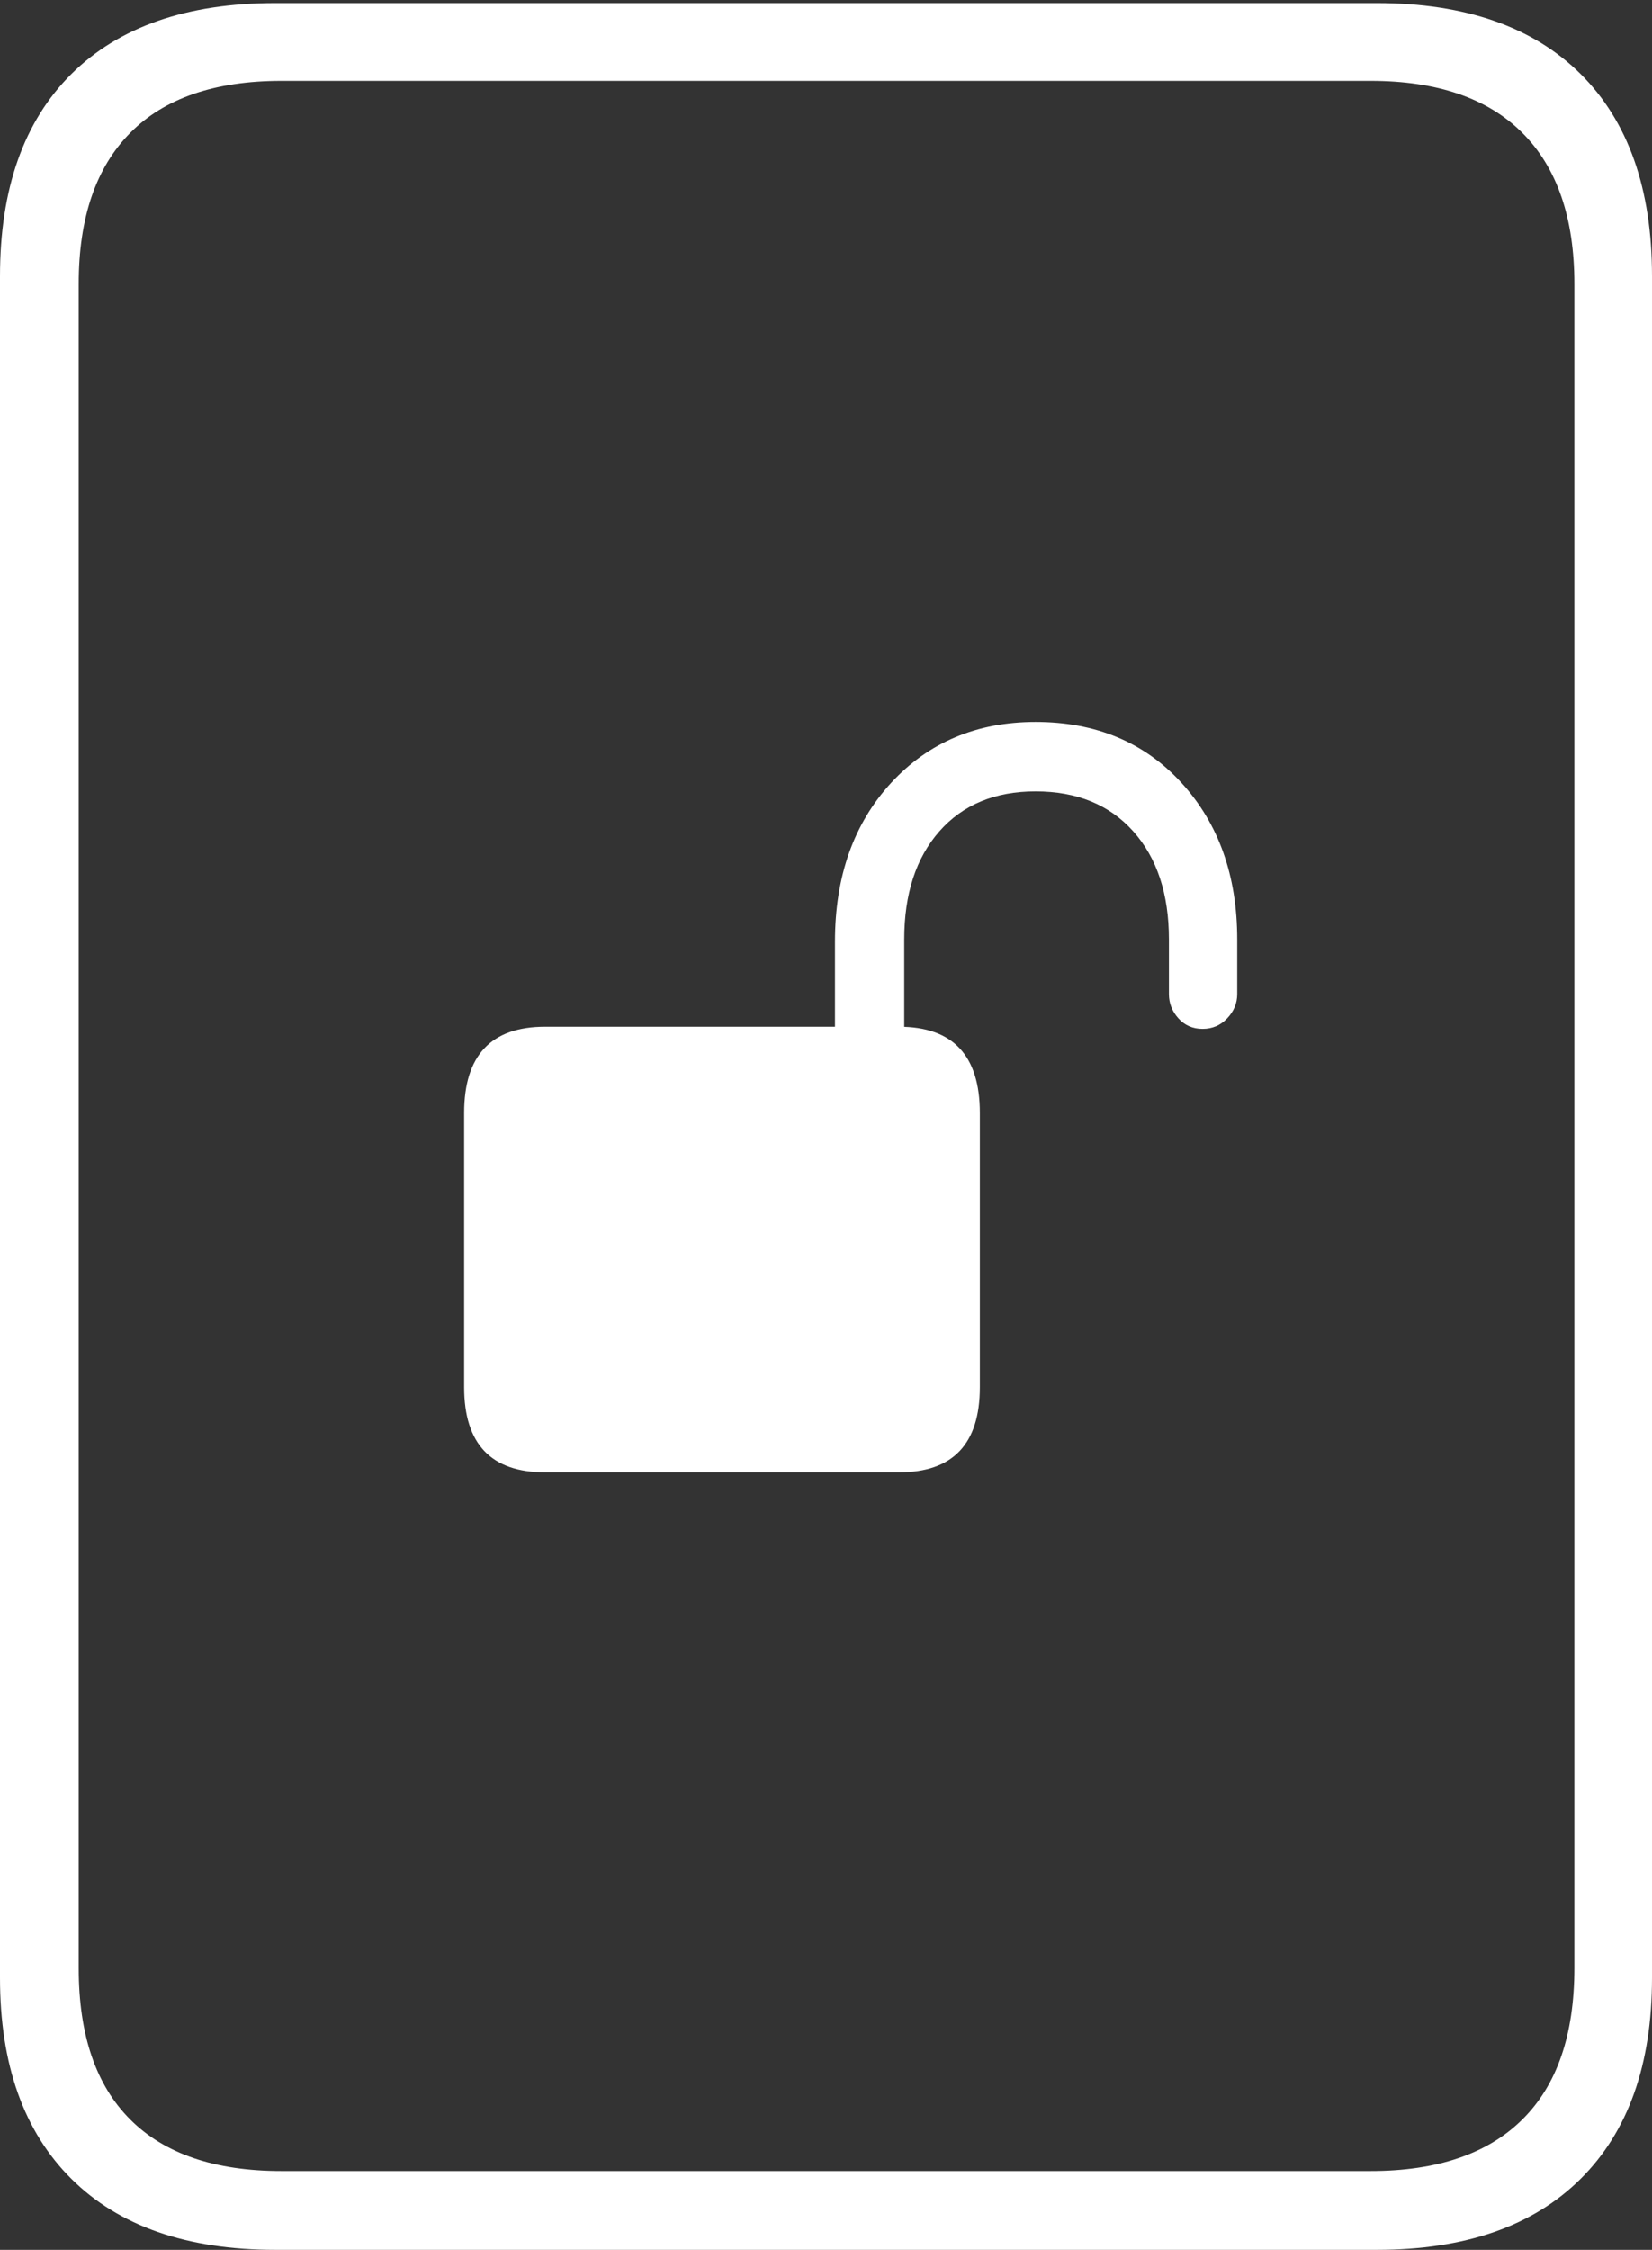 <?xml version="1.0" encoding="UTF-8"?>
<!--Generator: Apple Native CoreSVG 175-->
<!DOCTYPE svg
PUBLIC "-//W3C//DTD SVG 1.1//EN"
       "http://www.w3.org/Graphics/SVG/1.1/DTD/svg11.dtd">
<svg version="1.1" xmlns="http://www.w3.org/2000/svg" xmlns:xlink="http://www.w3.org/1999/xlink" width="15.361" height="20.908">
 <rect width="100%" height="100%" fill="#333333" stroke="none"/>
 <g>
  <rect height="20.908" opacity="0" width="15.361" x="0" y="0"/>
  <path d="M0 18.379Q0 19.59 0.664 20.249Q1.328 20.908 2.559 20.908L12.803 20.908Q14.033 20.908 14.697 20.249Q15.361 19.59 15.361 18.379L15.361 2.568Q15.361 1.348 14.697 0.688Q14.033 0.029 12.803 0.029L2.559 0.029Q1.328 0.029 0.664 0.688Q0 1.348 0 2.568ZM0.732 18.291L0.732 2.637Q0.732 1.719 1.211 1.235Q1.689 0.752 2.617 0.752L12.744 0.752Q13.672 0.752 14.155 1.235Q14.639 1.719 14.639 2.637L14.639 18.291Q14.639 19.219 14.155 19.697Q13.672 20.176 12.744 20.176L2.617 20.176Q1.689 20.176 1.211 19.697Q0.732 19.219 0.732 18.291ZM4.316 12.891Q4.316 13.682 5.068 13.682L8.359 13.682Q9.111 13.682 9.111 12.891L9.111 10.342Q9.111 9.541 8.359 9.541L5.068 9.541Q4.316 9.541 4.316 10.342ZM7.764 9.785L8.408 9.785L8.408 8.73Q8.408 8.096 8.735 7.725Q9.062 7.354 9.629 7.354Q10.205 7.354 10.537 7.725Q10.869 8.096 10.869 8.73L10.869 9.238Q10.869 9.365 10.957 9.463Q11.045 9.561 11.182 9.561Q11.318 9.561 11.411 9.463Q11.504 9.365 11.504 9.238L11.504 8.73Q11.504 7.842 10.986 7.275Q10.469 6.709 9.629 6.709Q8.809 6.709 8.286 7.275Q7.764 7.842 7.764 8.75Z" fill="#ffffff"/>
 </g>
</svg>

